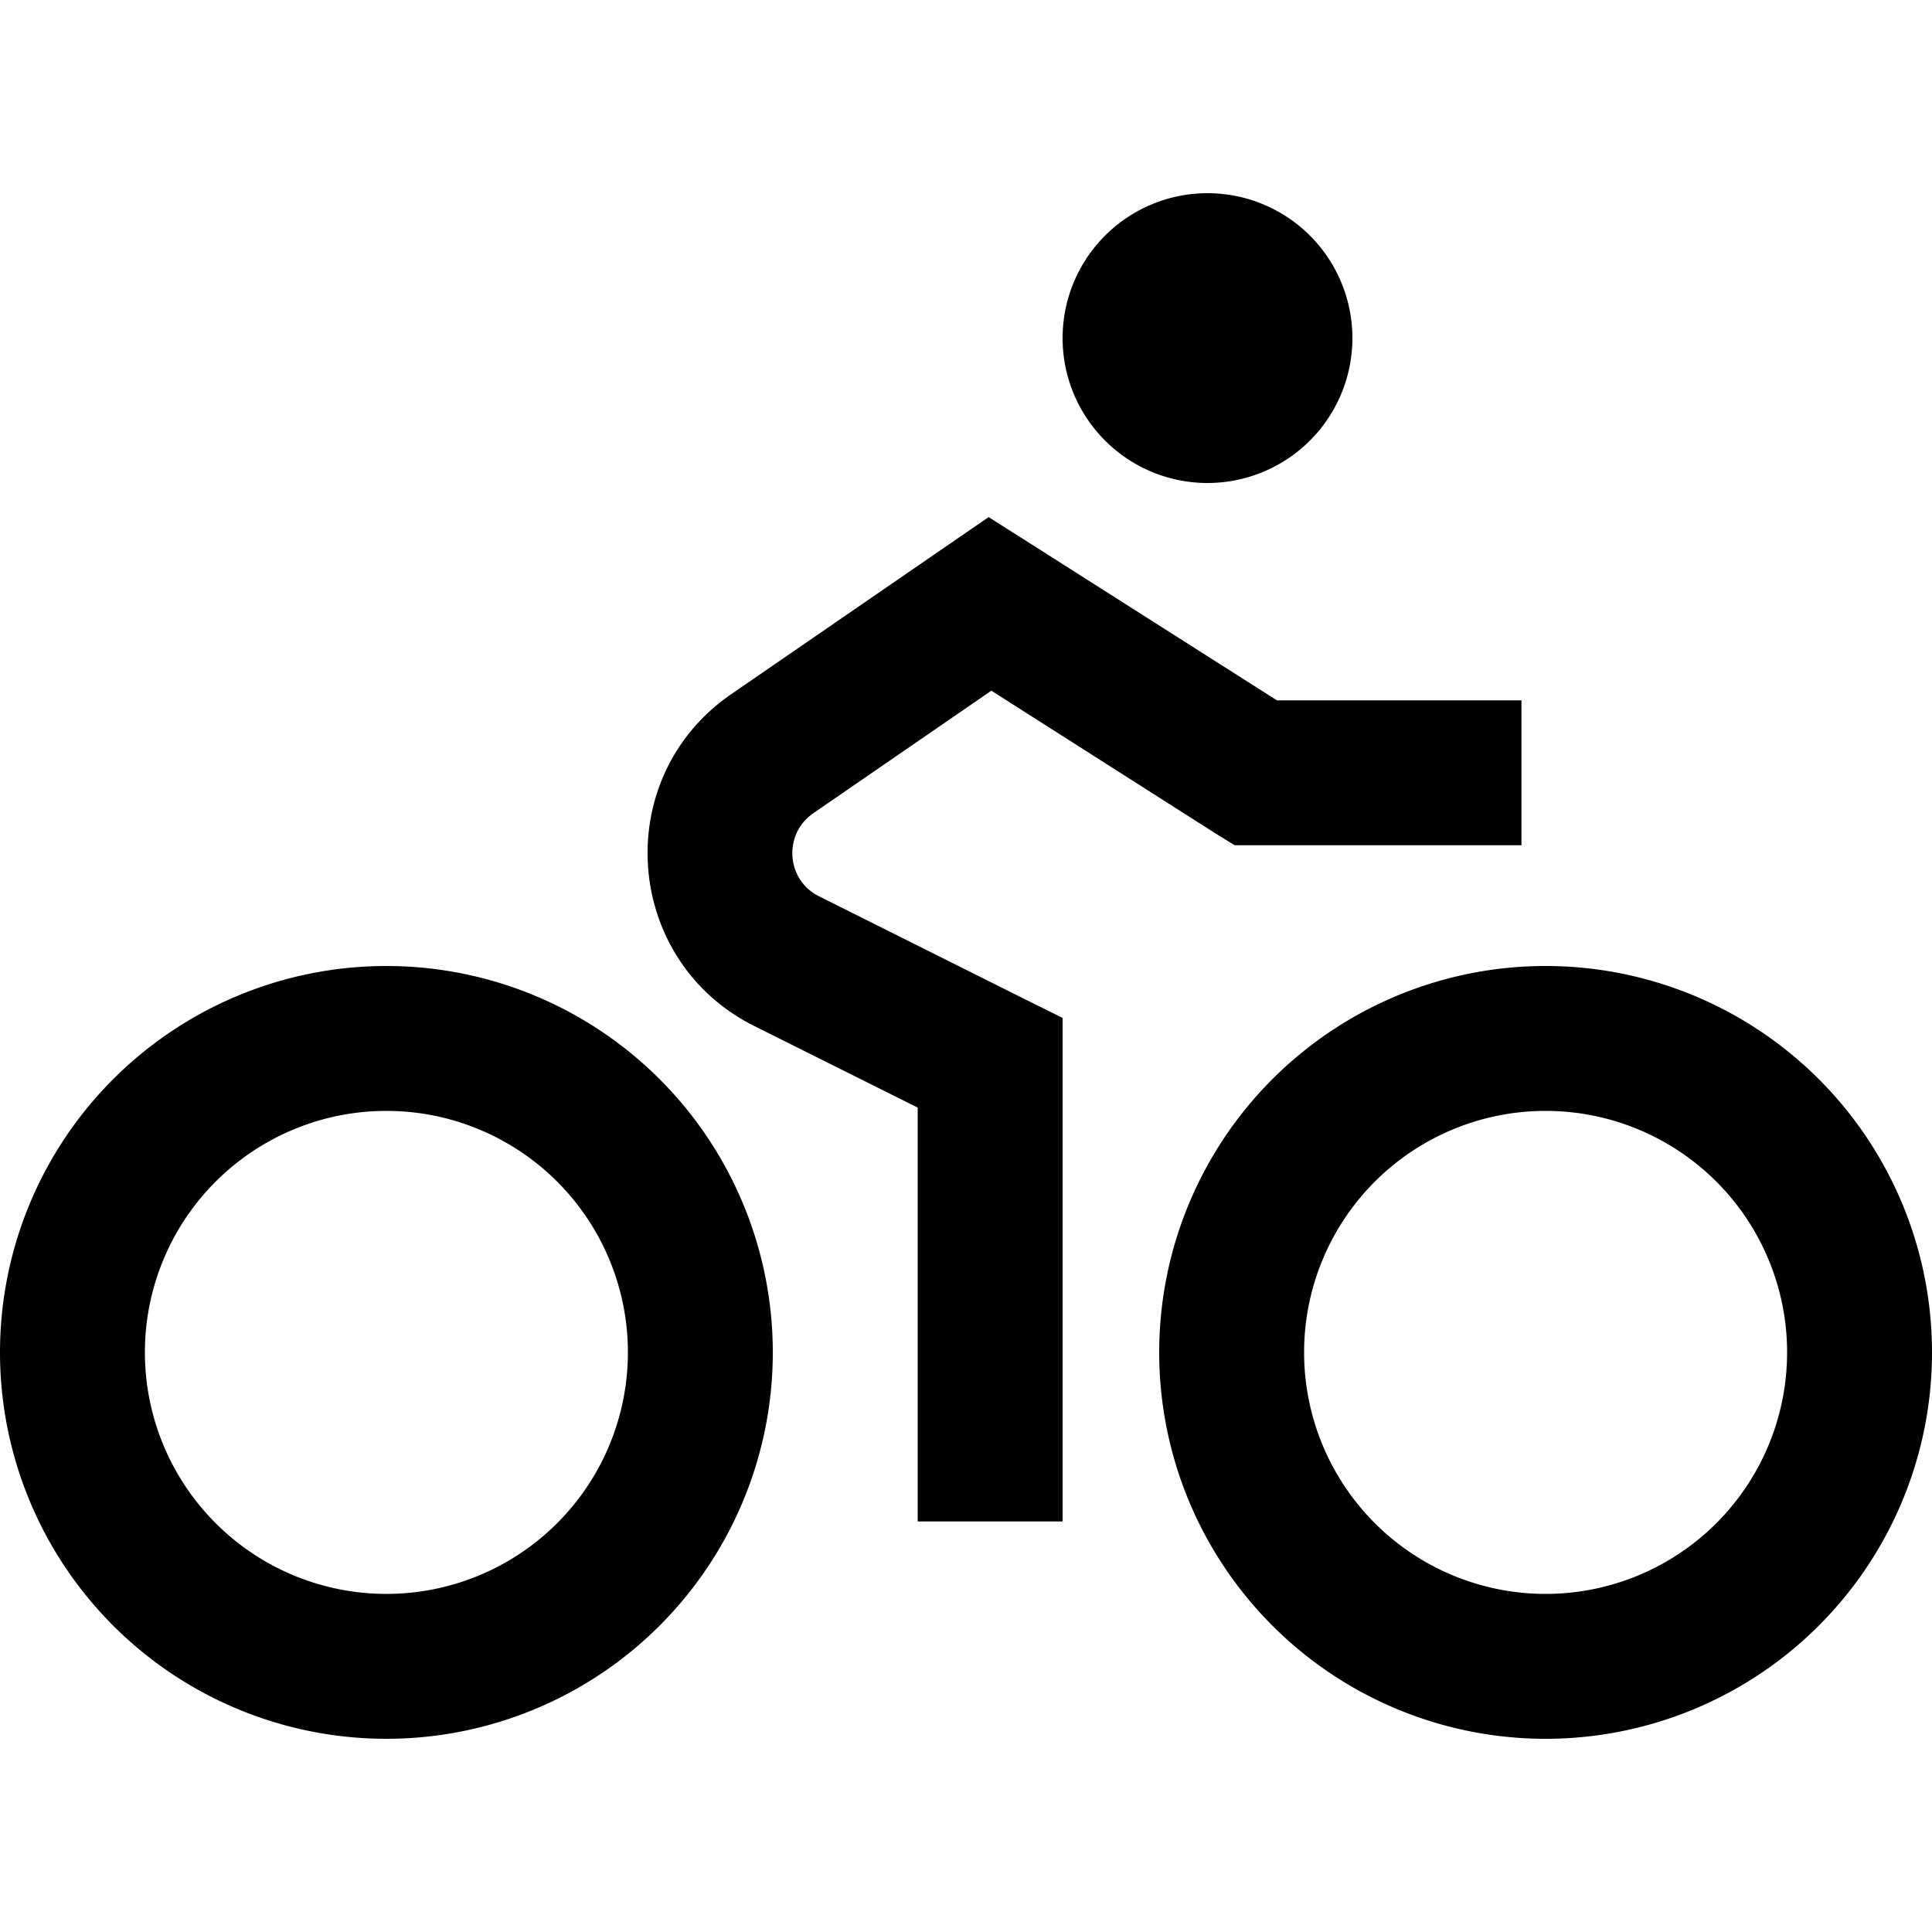 <svg xmlns="http://www.w3.org/2000/svg" width="24" height="24" viewBox="0 0 640 512"><path d="M448 48a48 48 0 1 0 -96 0 48 48 0 1 0 96 0zM208 384A80 80 0 1 1 48 384a80 80 0 1 1 160 0zM128 256a128 128 0 1 0 0 256 128 128 0 1 0 0-256zM592 384a80 80 0 1 1 -160 0 80 80 0 1 1 160 0zM512 256a128 128 0 1 0 0 256 128 128 0 1 0 0-256zM340.9 115.8l-13.4-8.5-13.1 9-72.1 49.6c-40.2 27.6-36 88.2 7.6 110l54.1 27L304 416l0 24 48 0 0-24 0-128 0-14.8-13.3-6.6-67.4-33.7c-10.9-5.4-11.9-20.6-1.9-27.5l59-40.6 74.6 47.5L409 216l7 0 64 0 24 0 0-48-24 0-57 0-82.1-52.2z"/></svg>